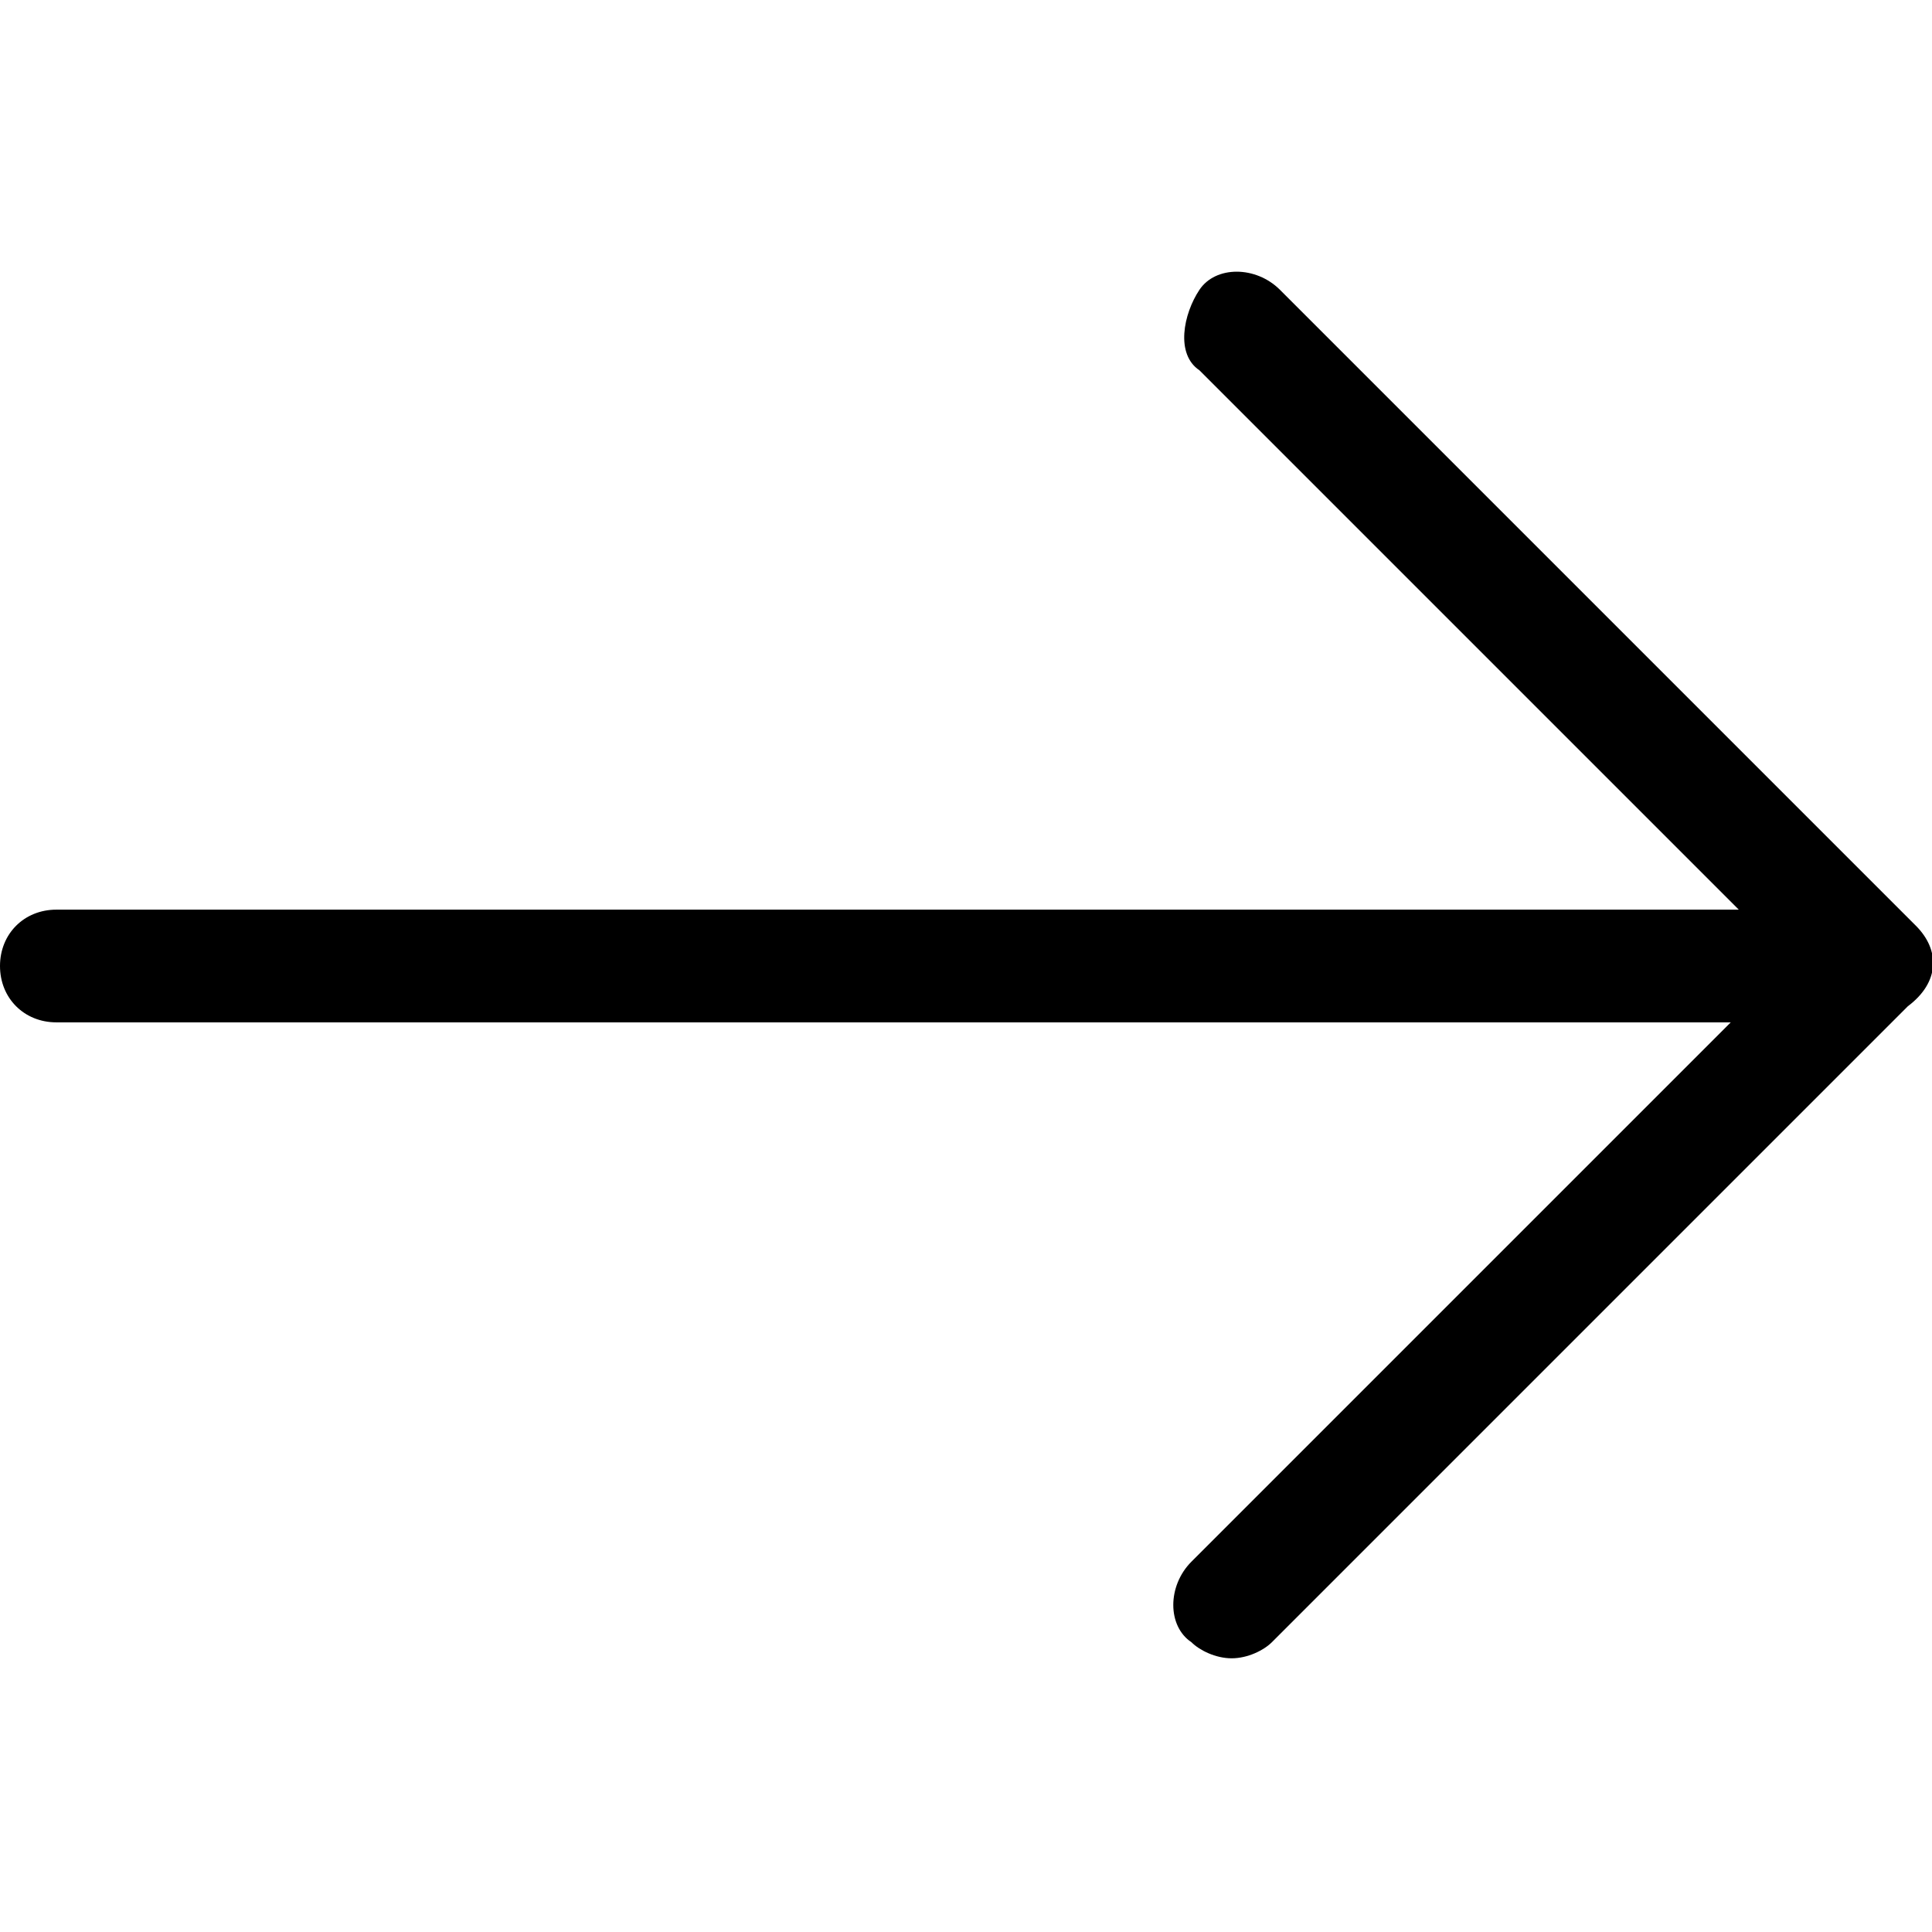 <?xml version="1.0" encoding="utf-8"?>
<!-- Generator: Adobe Illustrator 23.0.2, SVG Export Plug-In . SVG Version: 6.00 Build 0)  -->
<svg version="1.0" xmlns="http://www.w3.org/2000/svg" xmlns:xlink="http://www.w3.org/1999/xlink" x="0px" y="0px" width="24px"
	 height="24px" viewBox="0 0 24 24" enable-background="new 0 0 24 24" xml:space="preserve">
<g id="White">
</g>
<g id="Black">
	<path d="M23.8,11.5l-7.9-7.9c-0.3-0.3-0.8-0.3-1,0s-0.3,0.8,0,1l6.7,6.7H0.7C0.3,11.3,0,11.6,0,12c0,0.4,0.3,0.7,0.7,0.7h20.8
		l-6.7,6.7c-0.3,0.3-0.3,0.8,0,1c0.1,0.1,0.3,0.2,0.5,0.2s0.4-0.1,0.5-0.2l7.9-7.9C24.1,12.2,24.1,11.8,23.8,11.5z"/>
</g>
<g id="Color">
</g>
</svg>
